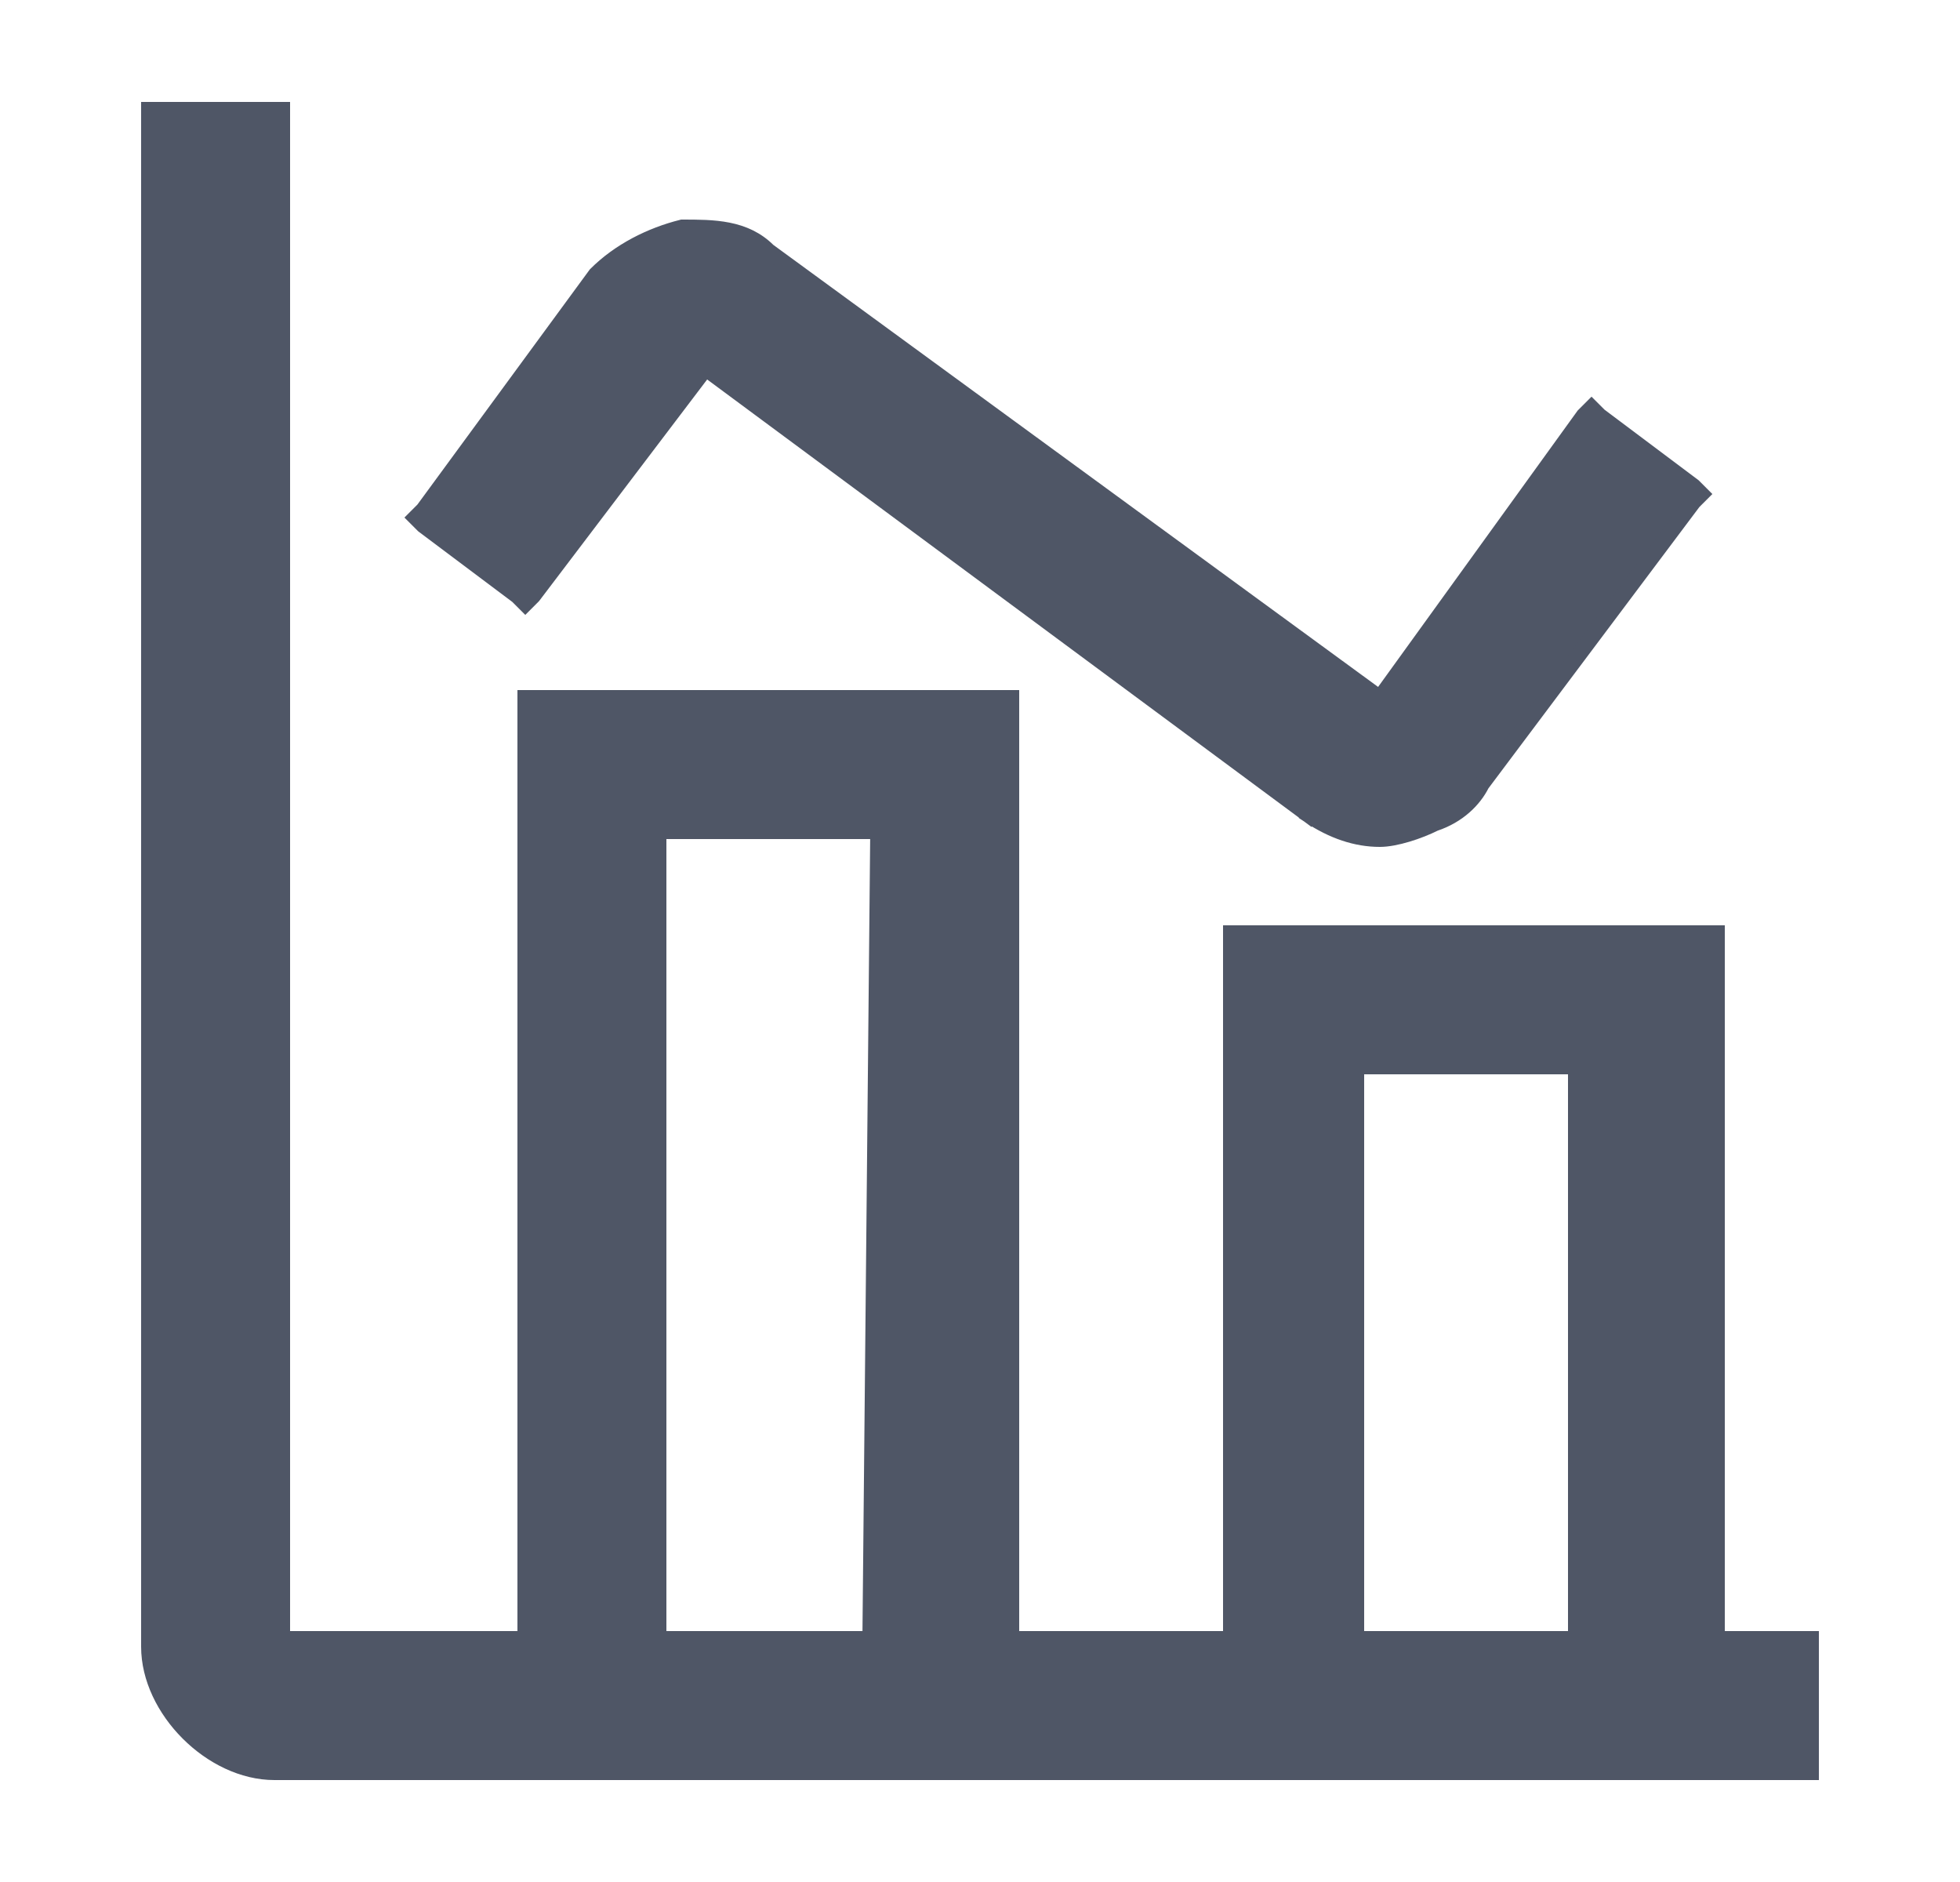 <?xml version="1.0" encoding="utf-8"?>
<!-- Generator: Adobe Illustrator 24.3.0, SVG Export Plug-In . SVG Version: 6.00 Build 0)  -->
<svg version="1.1" id="Layer_1" xmlns="http://www.w3.org/2000/svg" xmlns:xlink="http://www.w3.org/1999/xlink" x="0px" y="0px"
	 viewBox="0 0 25 24" style="enable-background:new 0 0 25 24;" xml:space="preserve">
<style type="text/css">
	.st0{fill:#4F5666;stroke:#4F5666;stroke-width:0.2;}
</style>
<path class="st0" d="M23,20.9h-1.1V12v-0.1h-0.1h-6h-0.1V12v8.9h-2.8V9V8.9h-0.1h-6H6.7V9v11.9H3.6V1.5V1.4H3.5H2H1.9v0.1V21
	c0,0.4,0.2,0.8,0.5,1.1c0.3,0.3,0.7,0.5,1.1,0.5H23h0.1v-0.1V21v-0.1H23z M11.1,20.9H8.4V10.6h2.8L11.1,20.9L11.1,20.9z M20.1,20.9
	h-2.8v-7.3h2.8V20.9z"/>
<path class="st0" d="M17.6,8.9l2.6-3.6l0.1-0.1l0.1,0.1l1.2,0.9l0.1,0.1l-0.1,0.1L18.9,10l0,0c-0.1,0.2-0.3,0.4-0.6,0.5
	c-0.2,0.1-0.5,0.2-0.7,0.2l0,0l0,0l0,0 M17.6,8.9l-0.9,1.5c0.3,0.2,0.6,0.3,0.9,0.3 M17.6,8.9L9.8,3.2l0,0l0,0
	C9.5,2.9,9.1,2.9,8.7,2.9C8.3,3,7.9,3.2,7.6,3.5l0,0l-2.2,3L5.3,6.6l0.1,0.1l1.2,0.9l0.1,0.1l0.1-0.1L9,4.7l7.7,5.7L17.6,8.9z"/>
</svg>
